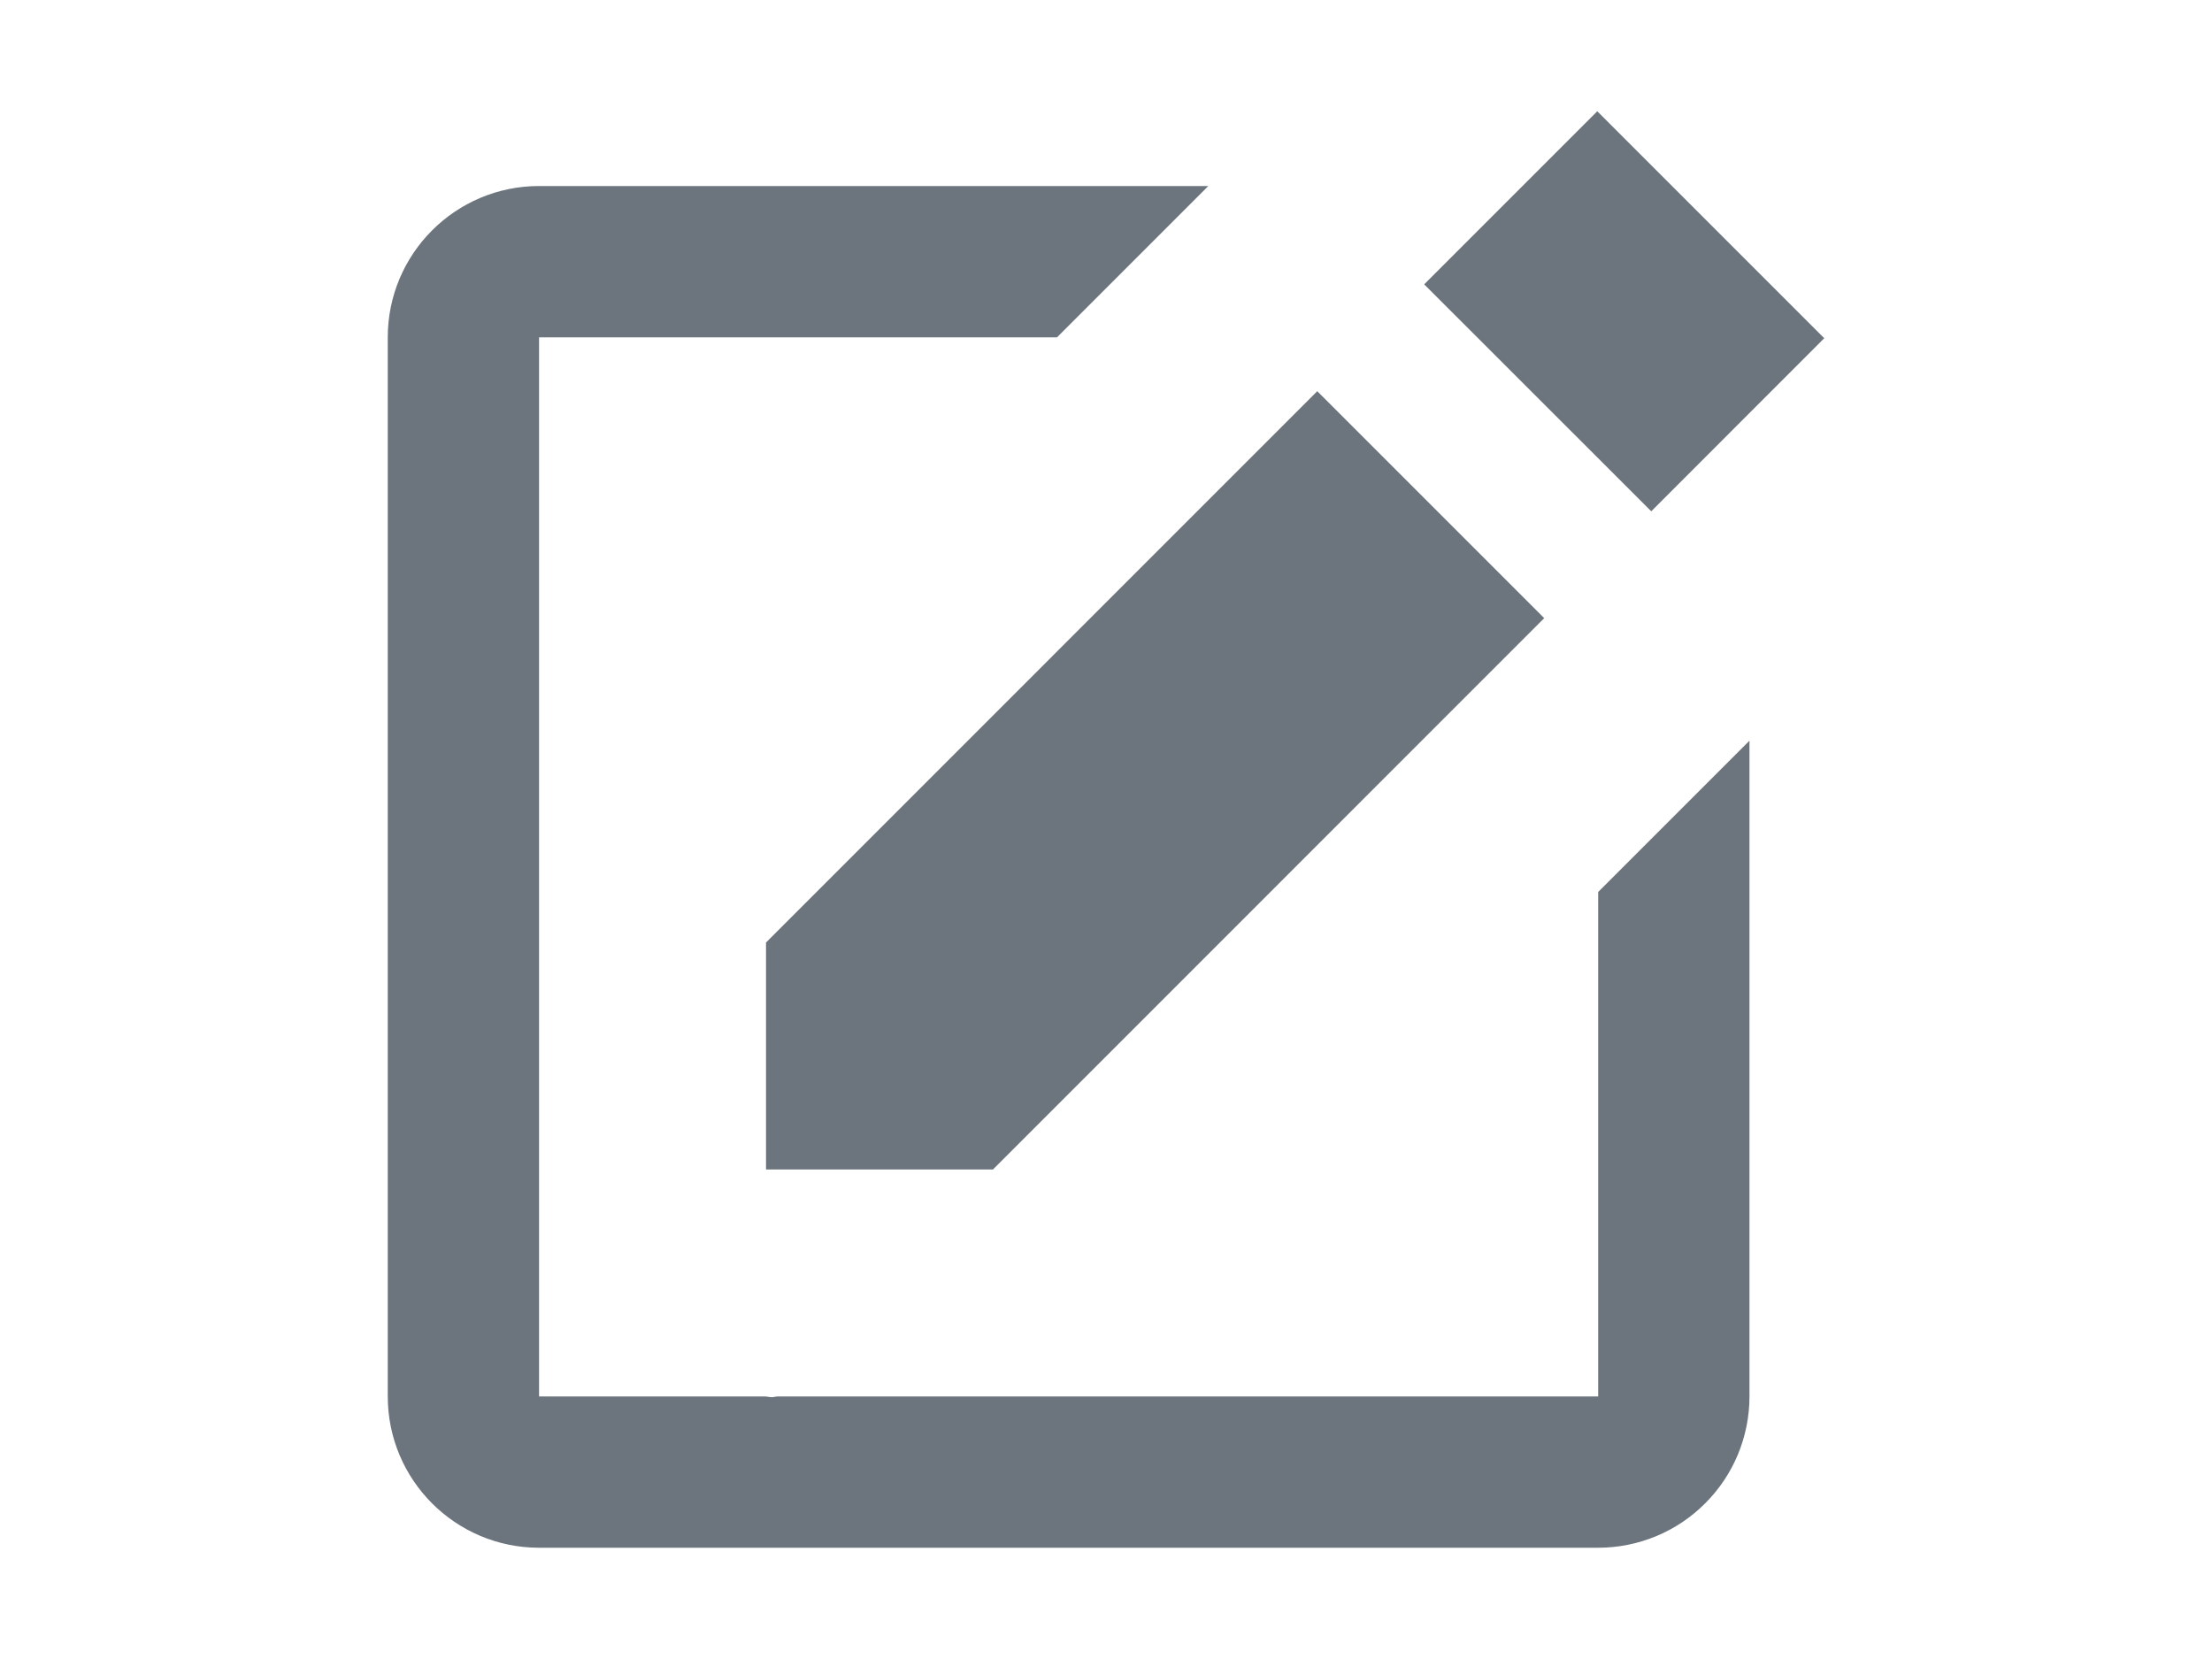 <svg width="20" height="15" viewBox="0 0 20 15" fill="none" xmlns="http://www.w3.org/2000/svg">
<path fill-rule="evenodd" clip-rule="evenodd" d="M16.494 3.058L14.442 1.006L12.877 2.571L14.93 4.623L16.494 3.058ZM8.978 10.574H6.926V8.522L11.91 3.537L13.962 5.589L8.978 10.574ZM7.034 12.626H14.45V8.065L15.818 6.697V12.626C15.818 12.989 15.674 13.337 15.417 13.593C15.161 13.85 14.813 13.994 14.45 13.994H4.874C4.119 13.994 3.506 13.381 3.506 12.626V3.05C3.506 2.295 4.119 1.682 4.874 1.682H10.925L9.557 3.05H4.874V12.626H6.912C6.923 12.626 6.933 12.628 6.944 12.629C6.956 12.631 6.968 12.633 6.98 12.633C6.989 12.633 6.998 12.631 7.007 12.629C7.016 12.628 7.025 12.626 7.034 12.626Z" fill="#6C757D"/>
</svg>
